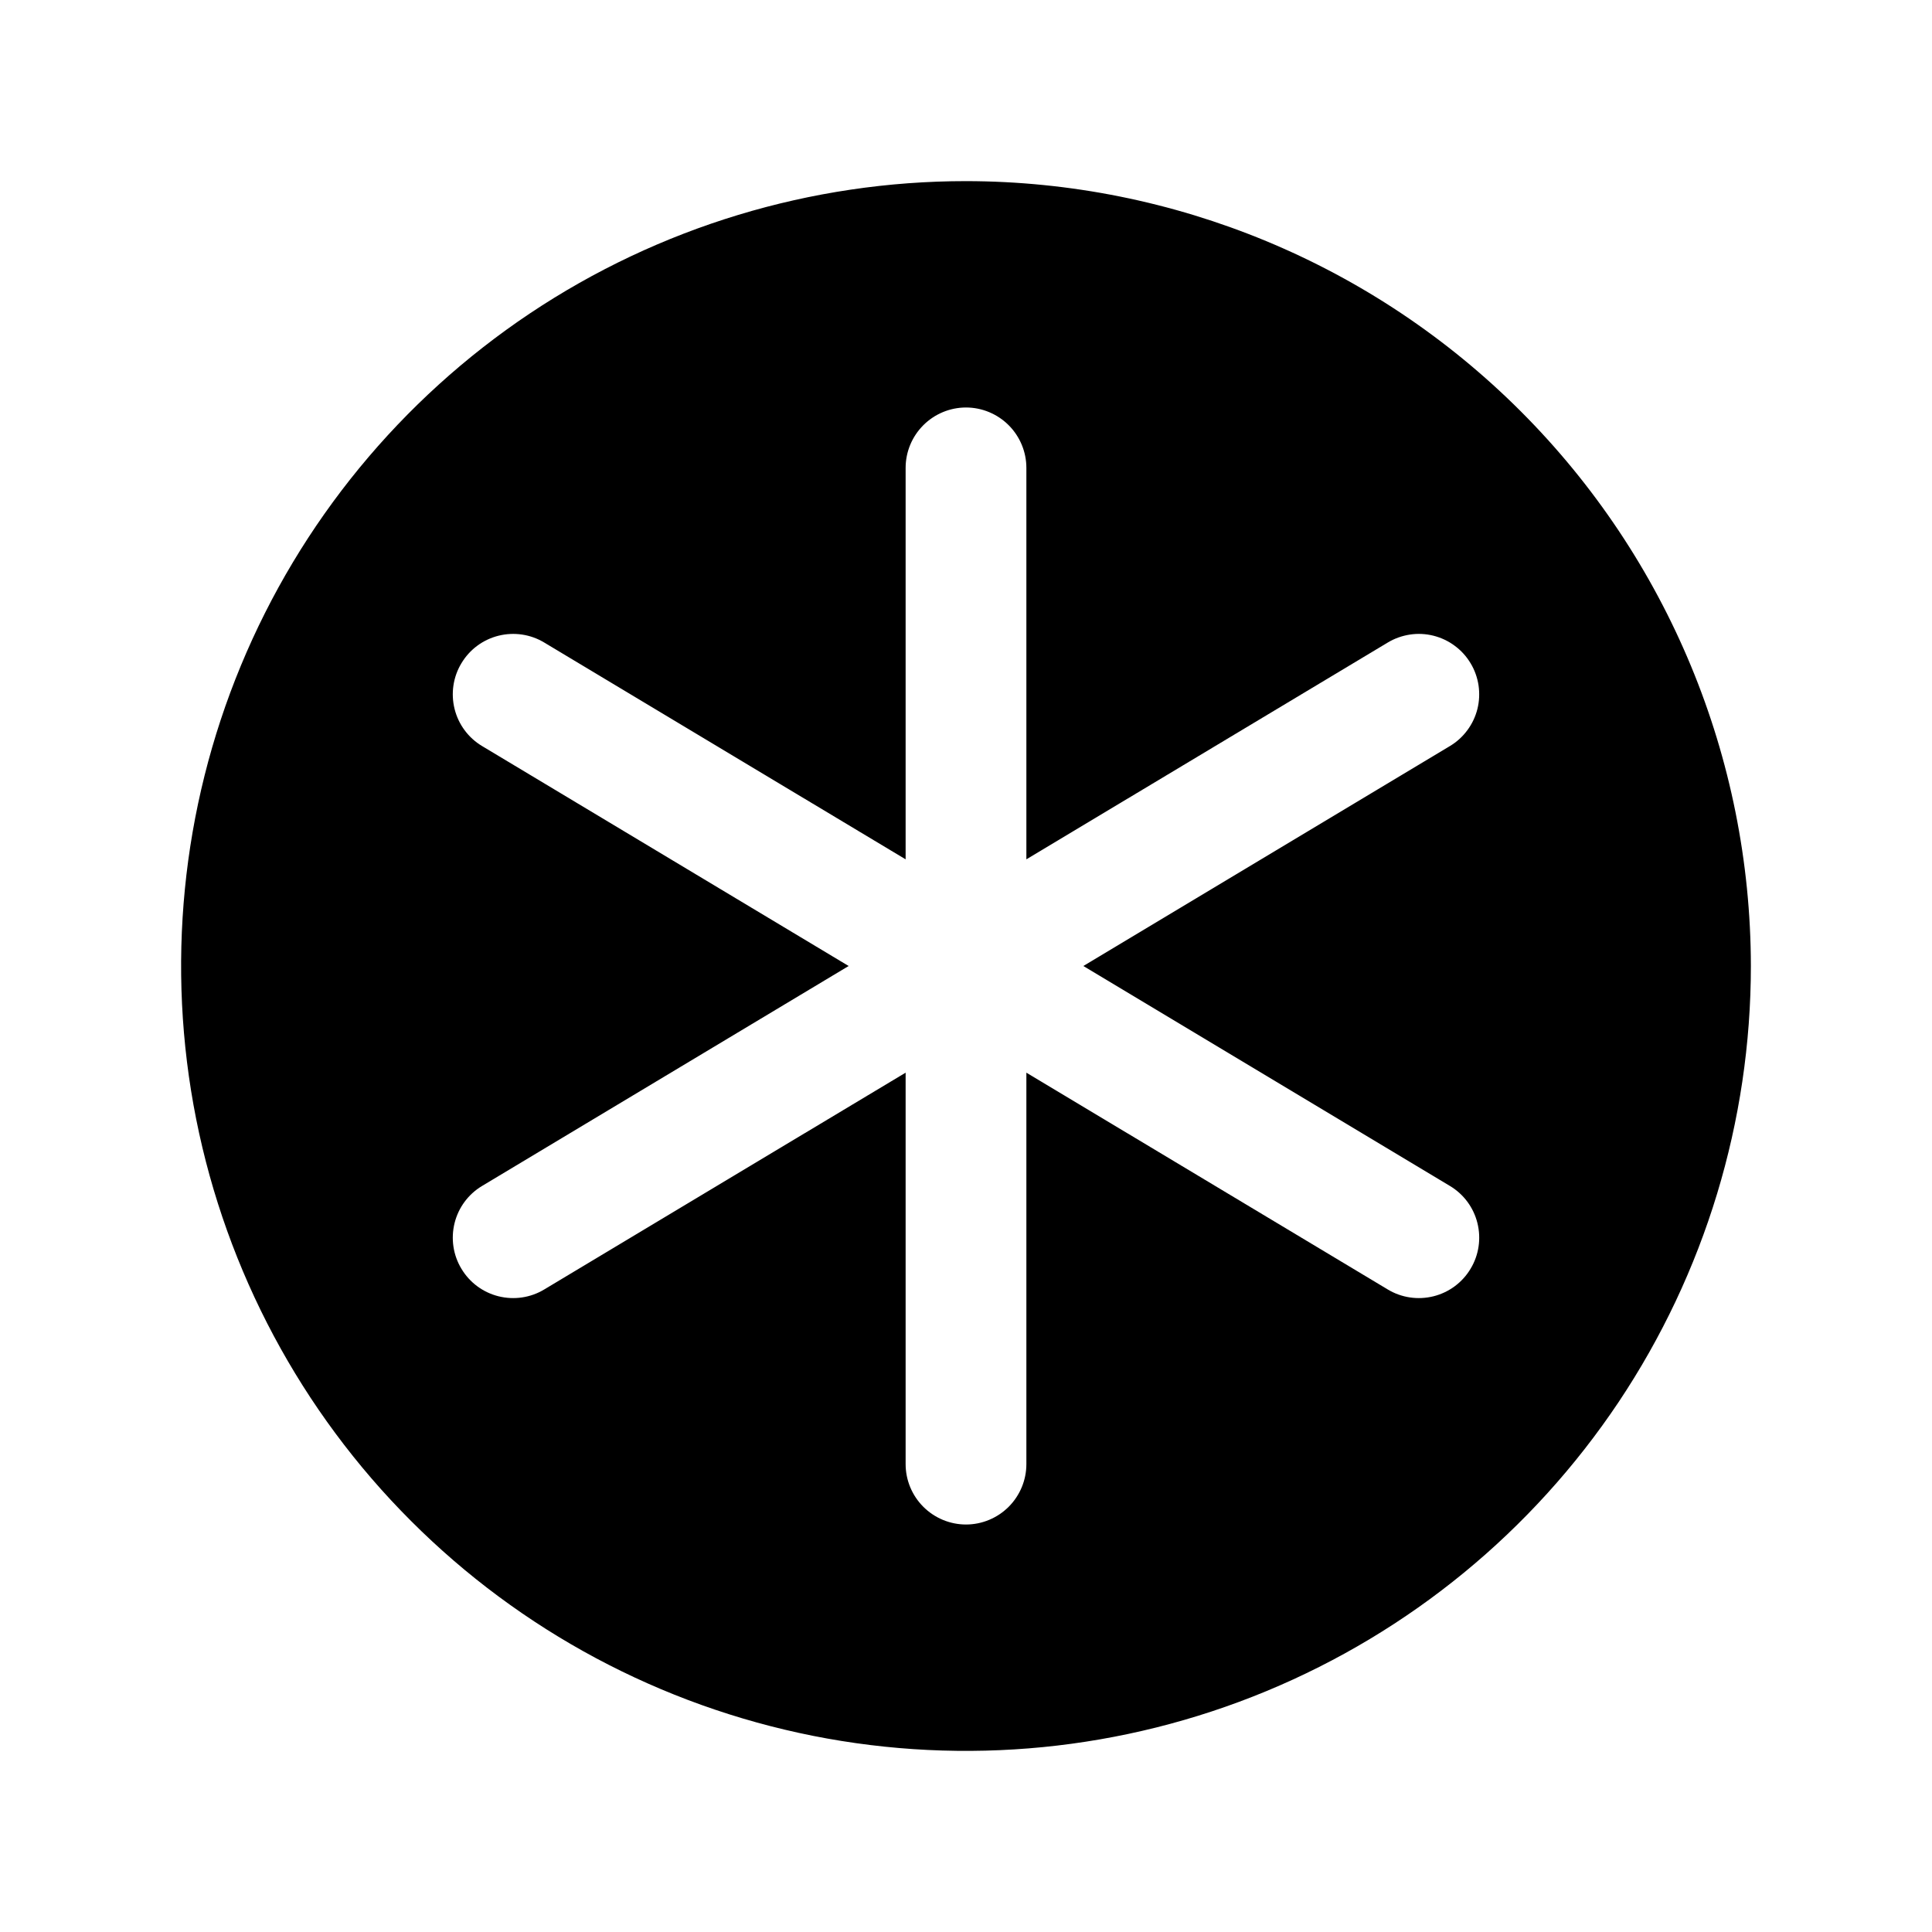 <svg width="24" height="24" viewBox="0 0 24 24" fill="none" xmlns="http://www.w3.org/2000/svg">
<path d="M12 2.25C10.072 2.25 8.187 2.822 6.583 3.893C4.98 4.965 3.73 6.487 2.992 8.269C2.254 10.05 2.061 12.011 2.437 13.902C2.814 15.793 3.742 17.531 5.106 18.894C6.469 20.258 8.207 21.186 10.098 21.563C11.989 21.939 13.95 21.746 15.731 21.008C17.513 20.27 19.035 19.02 20.107 17.417C21.178 15.813 21.75 13.928 21.75 12C21.747 9.415 20.719 6.937 18.891 5.109C17.063 3.281 14.585 2.253 12 2.25ZM18.011 14.732C18.182 14.834 18.305 15 18.353 15.193C18.401 15.386 18.371 15.591 18.268 15.761C18.166 15.932 18 16.055 17.807 16.103C17.614 16.151 17.409 16.121 17.239 16.018L12.75 13.325V18.188C12.75 18.386 12.671 18.577 12.53 18.718C12.39 18.858 12.199 18.938 12 18.938C11.801 18.938 11.61 18.858 11.47 18.718C11.329 18.577 11.25 18.386 11.25 18.188V13.325L6.761 16.018C6.591 16.121 6.386 16.151 6.193 16.103C6 16.055 5.834 15.932 5.732 15.761C5.629 15.591 5.599 15.386 5.647 15.193C5.695 15 5.818 14.834 5.989 14.732L10.542 12L5.989 9.268C5.818 9.166 5.695 9 5.647 8.807C5.599 8.614 5.629 8.409 5.732 8.239C5.834 8.068 6 7.945 6.193 7.897C6.386 7.849 6.591 7.879 6.761 7.982L11.25 10.675V5.812C11.25 5.614 11.329 5.423 11.47 5.282C11.61 5.142 11.801 5.062 12 5.062C12.199 5.062 12.39 5.142 12.53 5.282C12.671 5.423 12.75 5.614 12.75 5.812V10.675L17.239 7.982C17.323 7.931 17.417 7.898 17.514 7.883C17.612 7.868 17.711 7.873 17.807 7.897C17.902 7.921 17.992 7.963 18.071 8.022C18.151 8.081 18.217 8.154 18.268 8.239C18.319 8.323 18.352 8.417 18.367 8.514C18.381 8.612 18.377 8.711 18.353 8.807C18.329 8.902 18.287 8.992 18.228 9.071C18.169 9.151 18.096 9.217 18.011 9.268L13.458 12L18.011 14.732Z" fill="black"/>
</svg>

